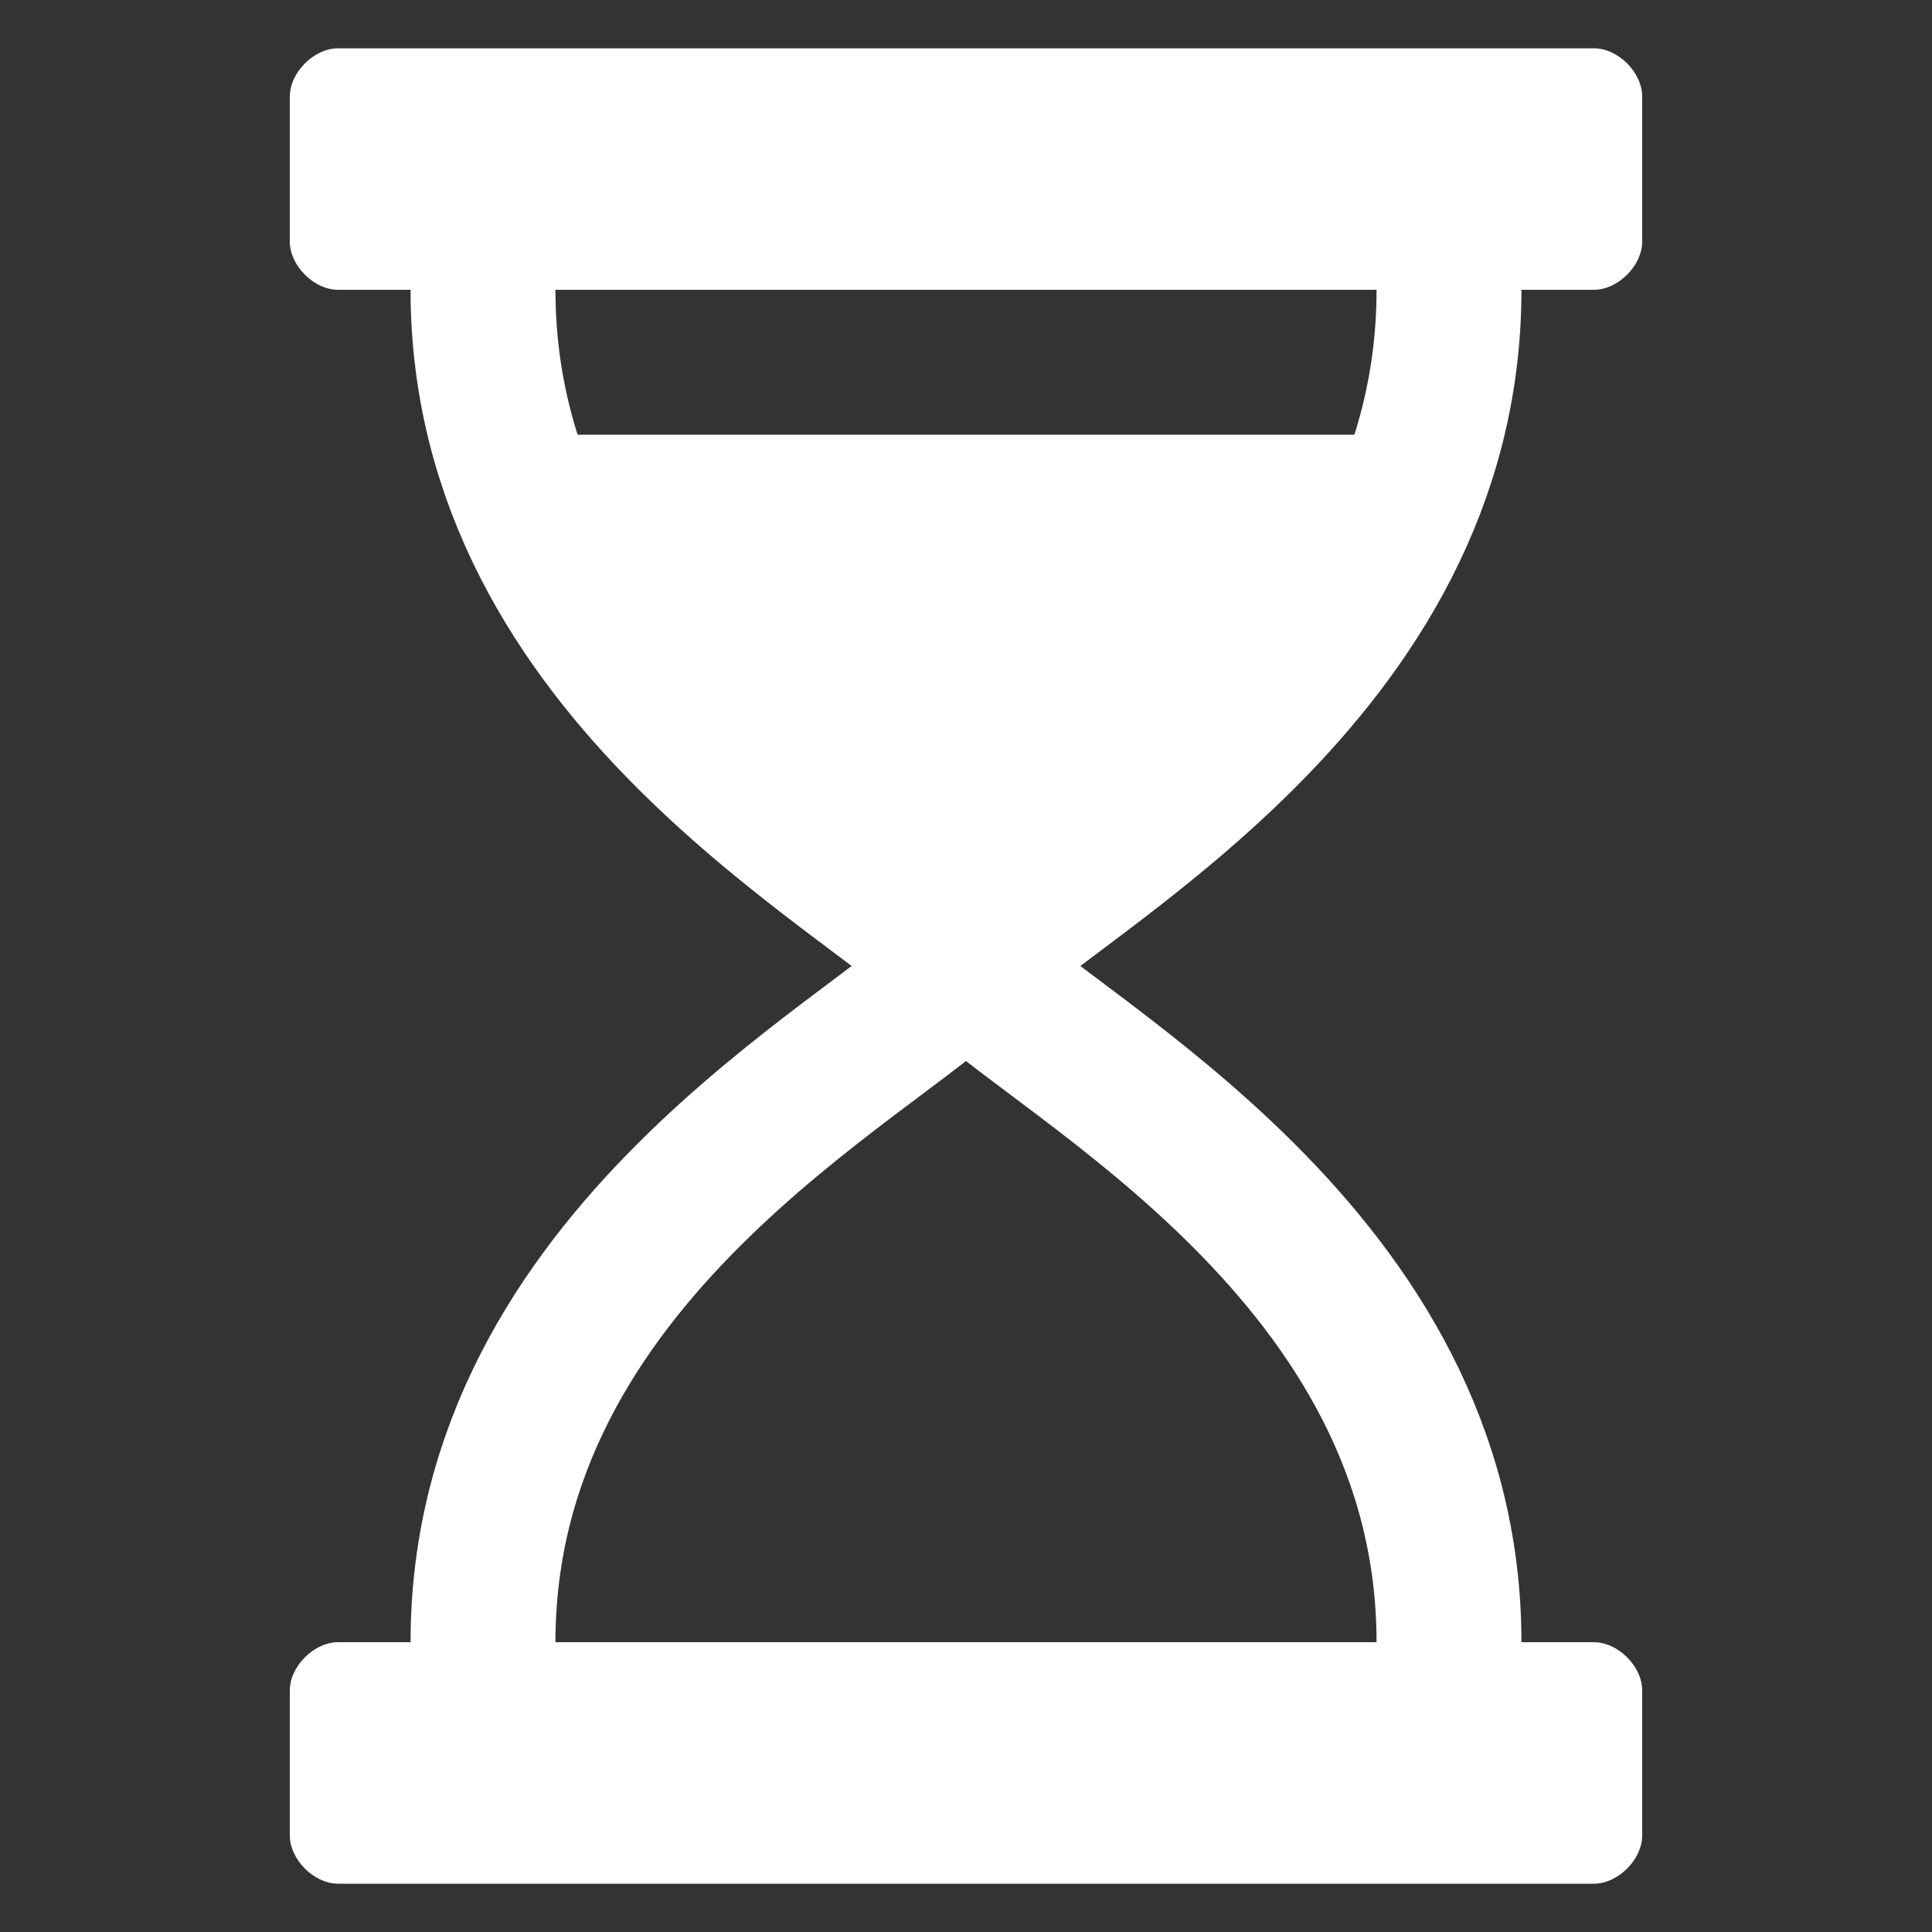 <?xml version="1.0" encoding="UTF-8" standalone="no"?>
<svg
    xmlns="http://www.w3.org/2000/svg"
    width="20px"
    height="20px"
    viewBox="0 0 20 20"
    version="1.1"
>
    <rect x="0" y="0" width="20" height="20" fill="#333333" stroke="none"/>
    <path d="M3.5,0.5L16.5,0.5C16.75,0.5,17,0.75,17,1L17,2.5C17,2.75,16.75,3,16.5,3L3.5,3C3.25,3,3,2.75,3,2.5L3,1C3,0.75,3.25,0.5,3.5,0.5z" style="fill:#fff" />
    <path d="M3.5,17L16.5,17C16.75,17,17,17.25,17,17.5L17,19C17,19.25,16.75,19.5,16.5,19.5L3.5,19.5C3.25,19.5,3,19.25,3,19L3,17.5C3,17.25,3.25,17,3.5,17z" style="fill:#fff" />

    <path d="M5,4.5L15,4.5L10,10z" style="fill:#fff" />

    <path d="M5,3C5,7,9,9,10,10C11,11,15,13,15,17" style="fill:none;stroke:#fff;stroke-width:1.5" />
    <path d="M15,3C15,7,11,9,10,10C9,11,5,13,5,17" style="fill:none;stroke:#fff;stroke-width:1.5" />
</svg>